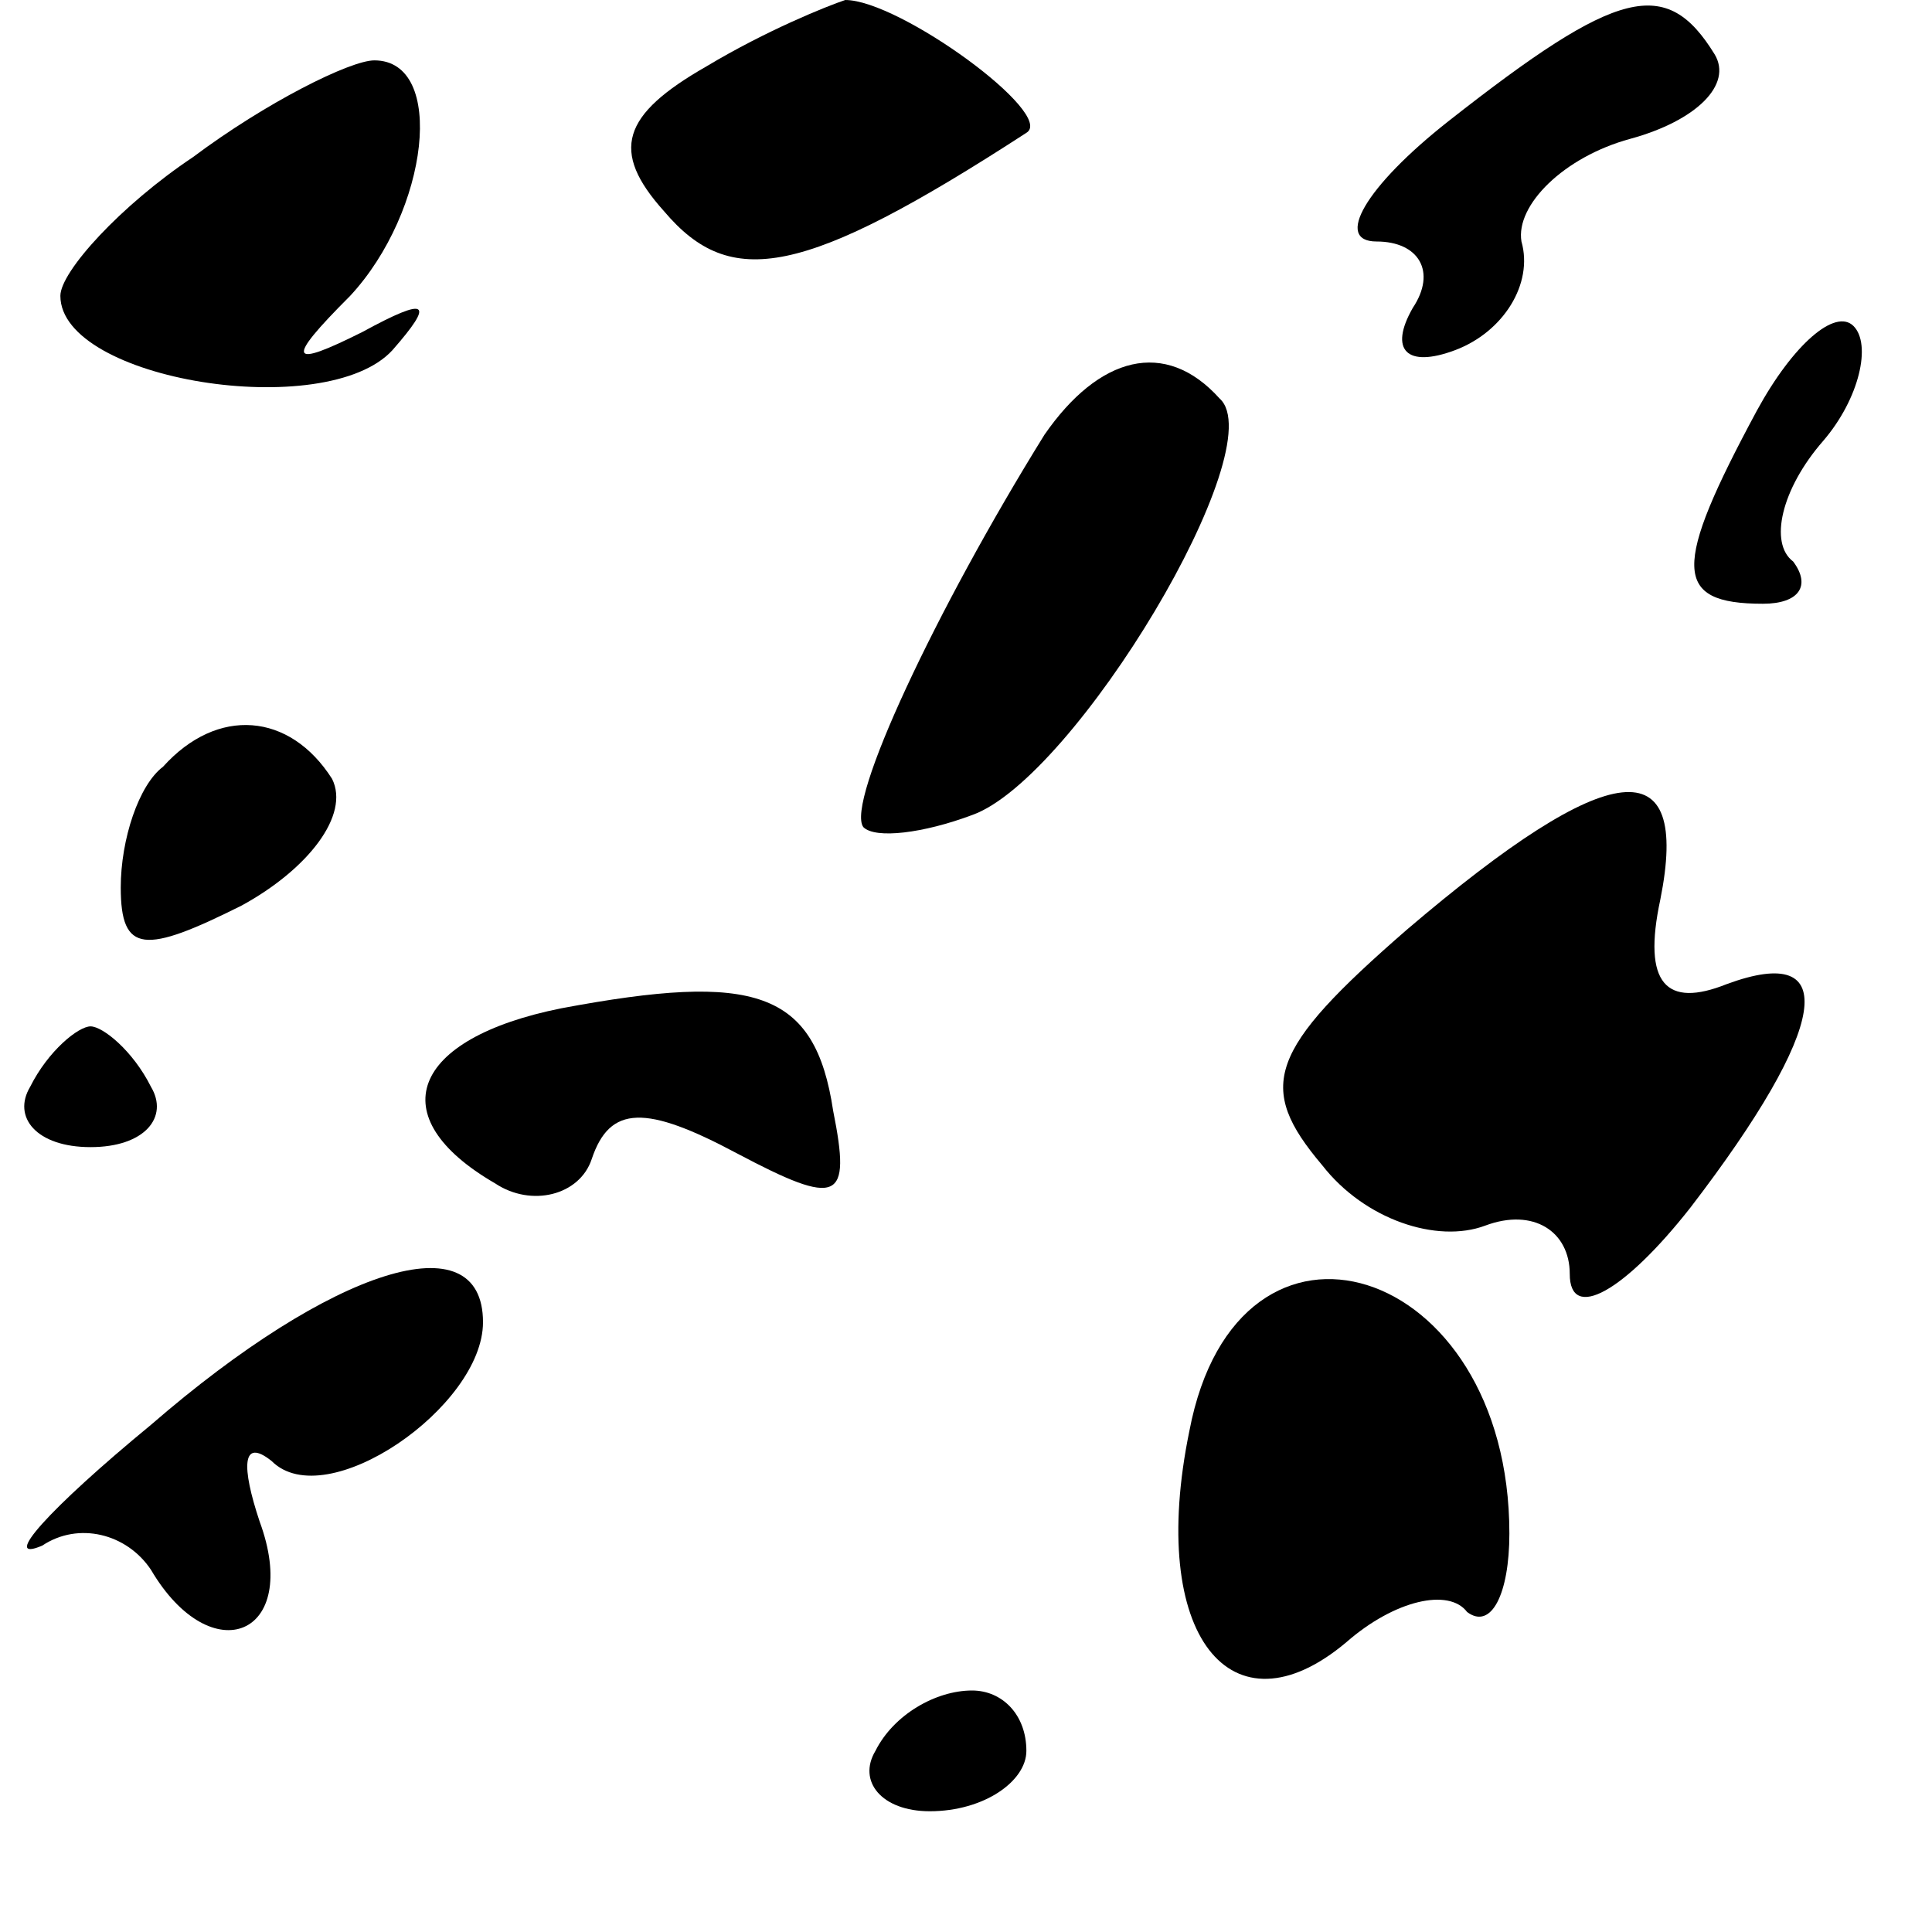 <?xml version="1.0" standalone="no"?>
<!DOCTYPE svg PUBLIC "-//W3C//DTD SVG 20010904//EN"
 "http://www.w3.org/TR/2001/REC-SVG-20010904/DTD/svg10.dtd">
<svg version="1.0" xmlns="http://www.w3.org/2000/svg"
 width="32pt" height="32pt" viewBox="0 0 32 32"
 preserveAspectRatio="xMidYMid meet">
<g transform="translate(0,32) scale(0.1,-0.1)"
fill="#000000" stroke="none">
<path fill="#000000" stroke="none" d="M117 309 c-14 -8 -16 -14 -7 -24 11
-13 23 -11 60 13 5 3 -21 22 -30 22 -3 -1 -13 -5 -23 -11z"/>
<path fill="#000000" stroke="none" d="M240 300 c-14 -11 -19 -20 -12 -20 7 0
10 -5 6 -11 -4 -7 -1 -10 7 -7 8 3 13 11 11 18 -1 6 7 14 18 17 11 3 17 9 14
14 -8 13 -16 11 -44 -11z"/>
<path fill="#000000" stroke="none" d="M32 294 c-12 -8 -22 -19 -22 -23 0 -14
44 -21 55 -9 7 8 6 9 -5 3 -12 -6 -13 -5 -2 6 13 14 16 39 4 39 -4 0 -18 -7
-30 -16z"/>
<path fill="#000000" stroke="none" d="M291 252 c-14 -26 -14 -32 1 -32 6 0 8
3 5 7 -4 3 -2 12 5 20 6 7 8 16 5 19 -3 3 -10 -3 -16 -14z"/>
<path fill="#000000" stroke="none" d="M173 248 c-18 -29 -33 -61 -30 -65 2
-2 10 -1 18 2 17 6 50 61 41 69 -9 10 -20 7 -29 -6z"/>
<path fill="#000000" stroke="none" d="M27 193 c-4 -3 -7 -12 -7 -20 0 -11 4
-11 20 -3 11 6 18 15 15 21 -7 11 -19 12 -28 2z"/>
<path fill="#000000" stroke="none" d="M233 166 c-23 -20 -25 -26 -14 -39 7
-9 19 -13 27 -10 8 3 14 -1 14 -8 0 -8 9 -3 20 11 23 30 25 44 6 37 -10 -4
-14 0 -11 14 5 25 -8 24 -42 -5z"/>
<path fill="#000000" stroke="none" d="M93 153 c-25 -5 -30 -18 -11 -29 6 -4
14 -2 16 4 3 9 9 9 24 1 17 -9 19 -8 16 7 -3 20 -13 23 -45 17z"/>
<path fill="#000000" stroke="none" d="M5 140 c-3 -5 1 -10 10 -10 9 0 13 5
10 10 -3 6 -8 10 -10 10 -2 0 -7 -4 -10 -10z"/>
<path fill="#000000" stroke="none" d="M25 84 c-17 -14 -25 -23 -18 -20 6 4
14 2 18 -4 10 -17 25 -11 18 8 -3 9 -3 14 2 10 9 -9 35 9 35 23 0 17 -25 9
-55 -17z"/>
<path fill="#000000" stroke="none" d="M197 83 c-7 -34 7 -51 26 -35 8 7 17 9
20 5 4 -3 7 3 7 13 0 45 -45 59 -53 17z"/>
<path fill="#000000" stroke="none" d="M145 30 c-3 -5 1 -10 9 -10 9 0 16 5
16 10 0 6 -4 10 -9 10 -6 0 -13 -4 -16 -10z"/>
</g>
</svg>
